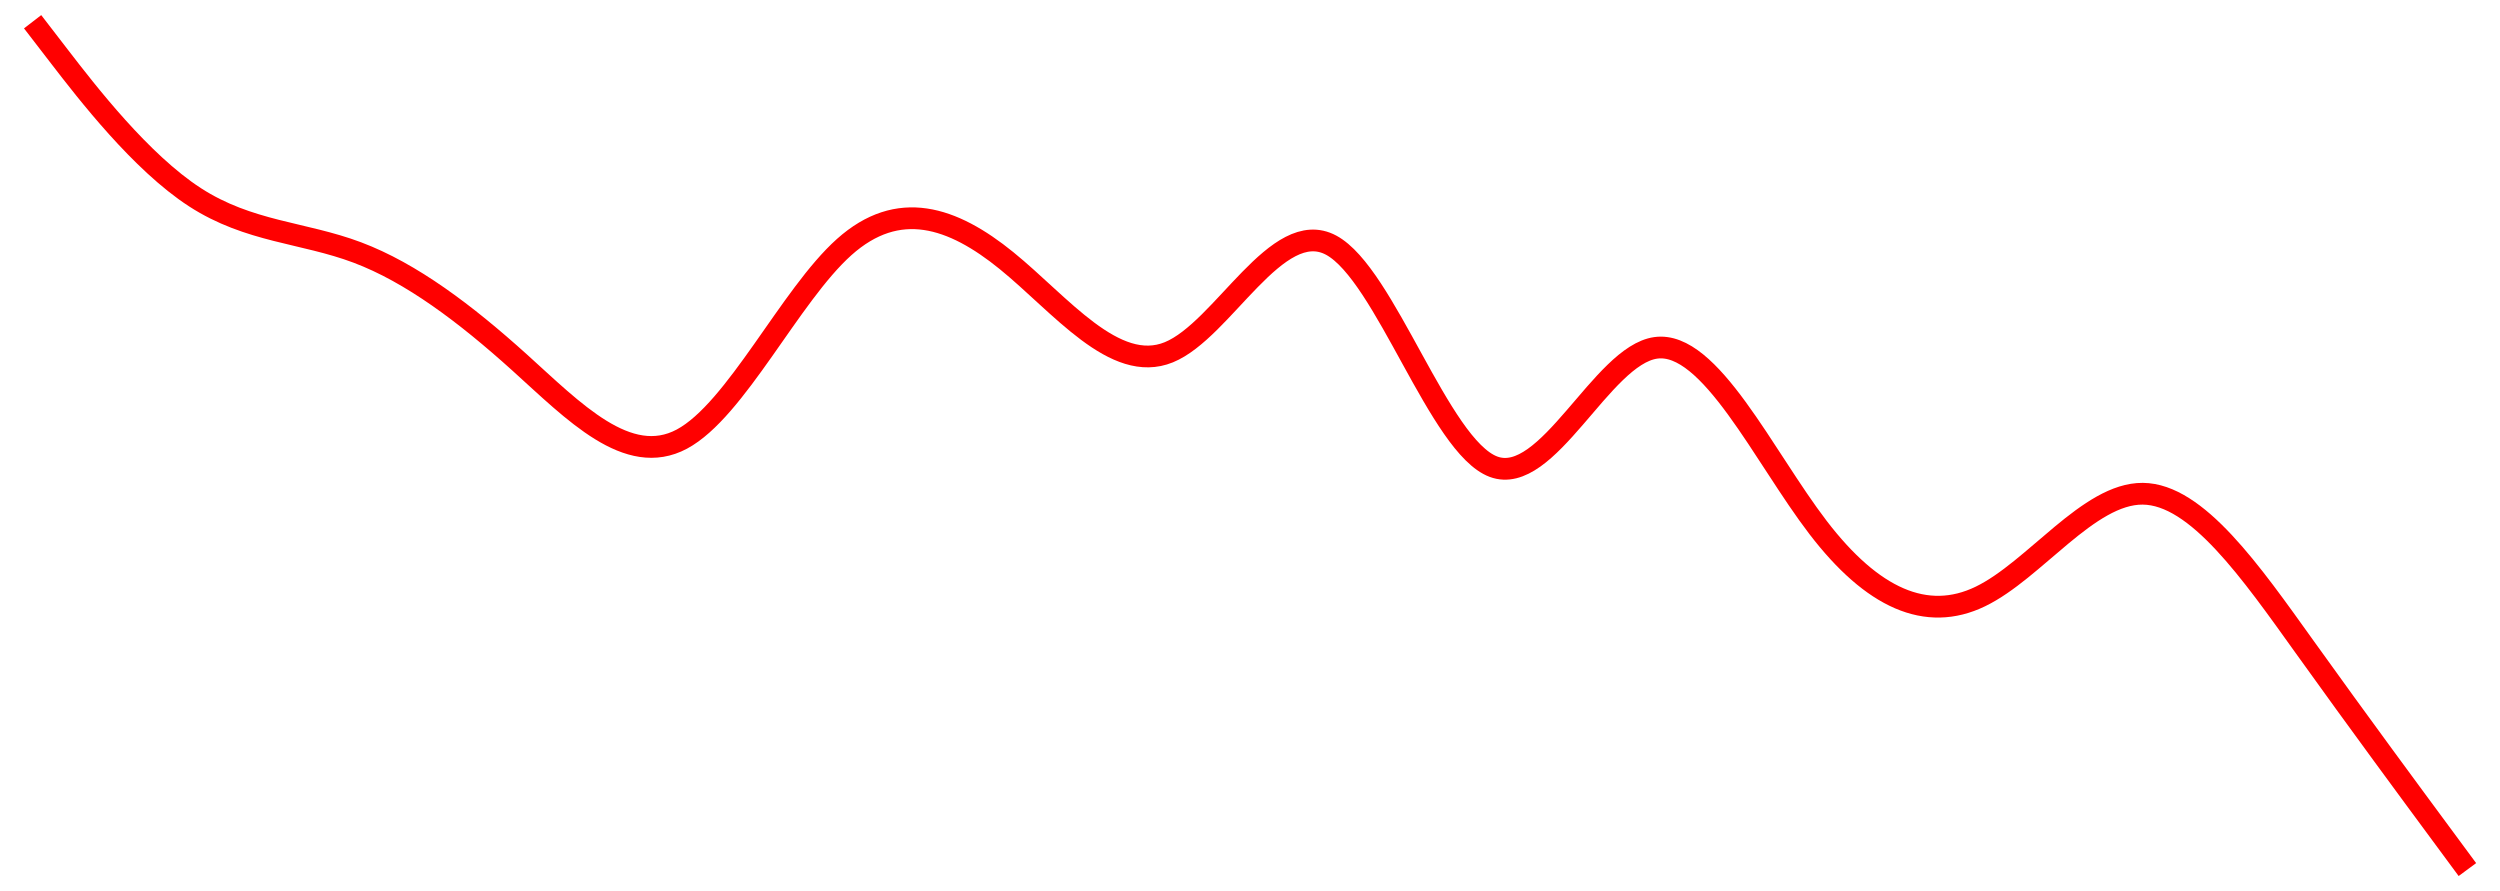 <svg width="100%" viewBox="0 0 115 41" fill="none" xmlns="http://www.w3.org/2000/svg"><path d="M1.5 1L2.744 2.615C3.989 4.23 6.478 7.46 8.967 9.072C11.456 10.683 13.944 10.677 16.433 11.613C18.922 12.549 21.411 14.427 23.9 16.672C26.389 18.918 28.878 21.53 31.367 20.198C33.856 18.865 36.344 13.588 38.833 11.364C41.322 9.14 43.811 9.969 46.3 11.989C48.789 14.01 51.278 17.222 53.767 16.204C56.256 15.187 58.744 9.941 61.233 11.278C63.722 12.616 66.211 20.536 68.7 21.468C71.189 22.401 73.678 16.346 76.167 16.001C78.656 15.656 81.144 21.022 83.633 24.268C86.122 27.515 88.611 28.643 91.1 27.437C93.589 26.231 96.078 22.692 98.567 22.712C101.056 22.732 103.544 26.311 106.033 29.786C108.522 33.261 111.011 36.63 112.256 38.315L113.5 40" stroke="red" stroke-width="1"></path></svg>
